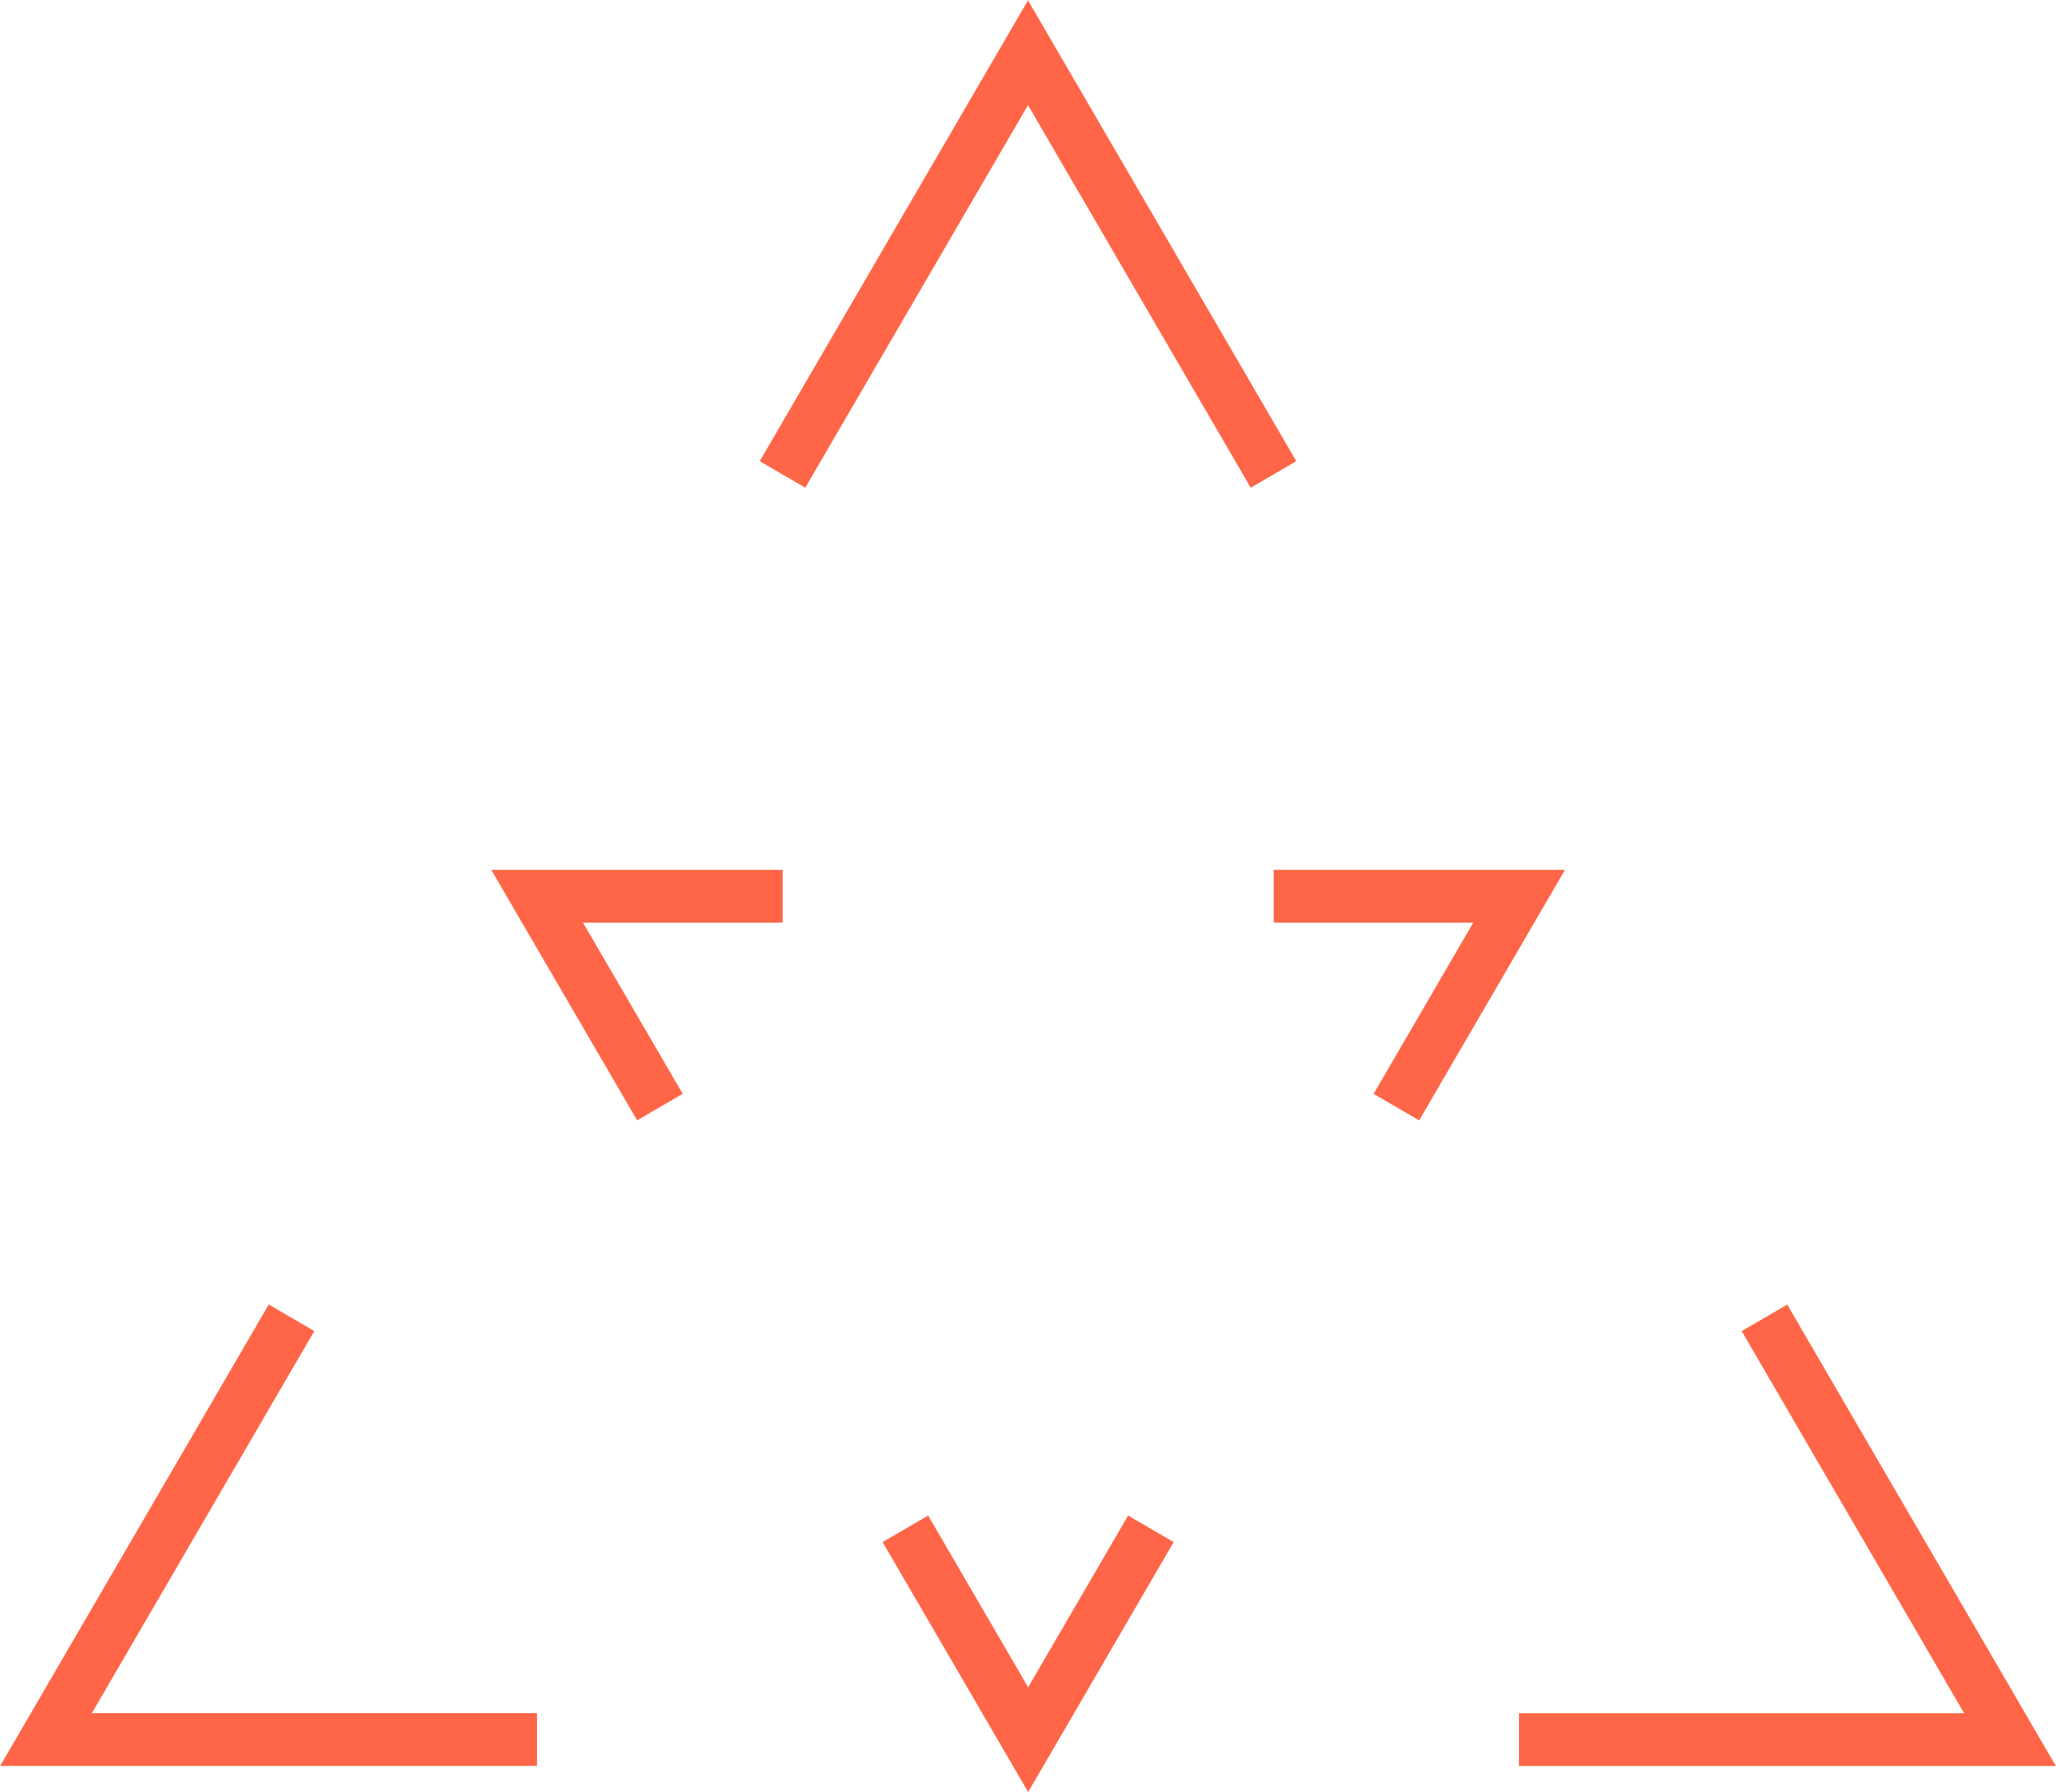 <svg width="39" height="34" fill="none" xmlns="http://www.w3.org/2000/svg"><path d="M10.186 32.997H.873l4.657-8M33.47 24.998l4.657 8h-9.314M14.843 9L19.5 1l4.657 8M24.16 17.001h4.656l-2.328 4M12.518 21l-2.329-3.999h4.657M21.831 29l-2.328 4-2.329-4" stroke="#FF6647" stroke-miterlimit="10"></path></svg>